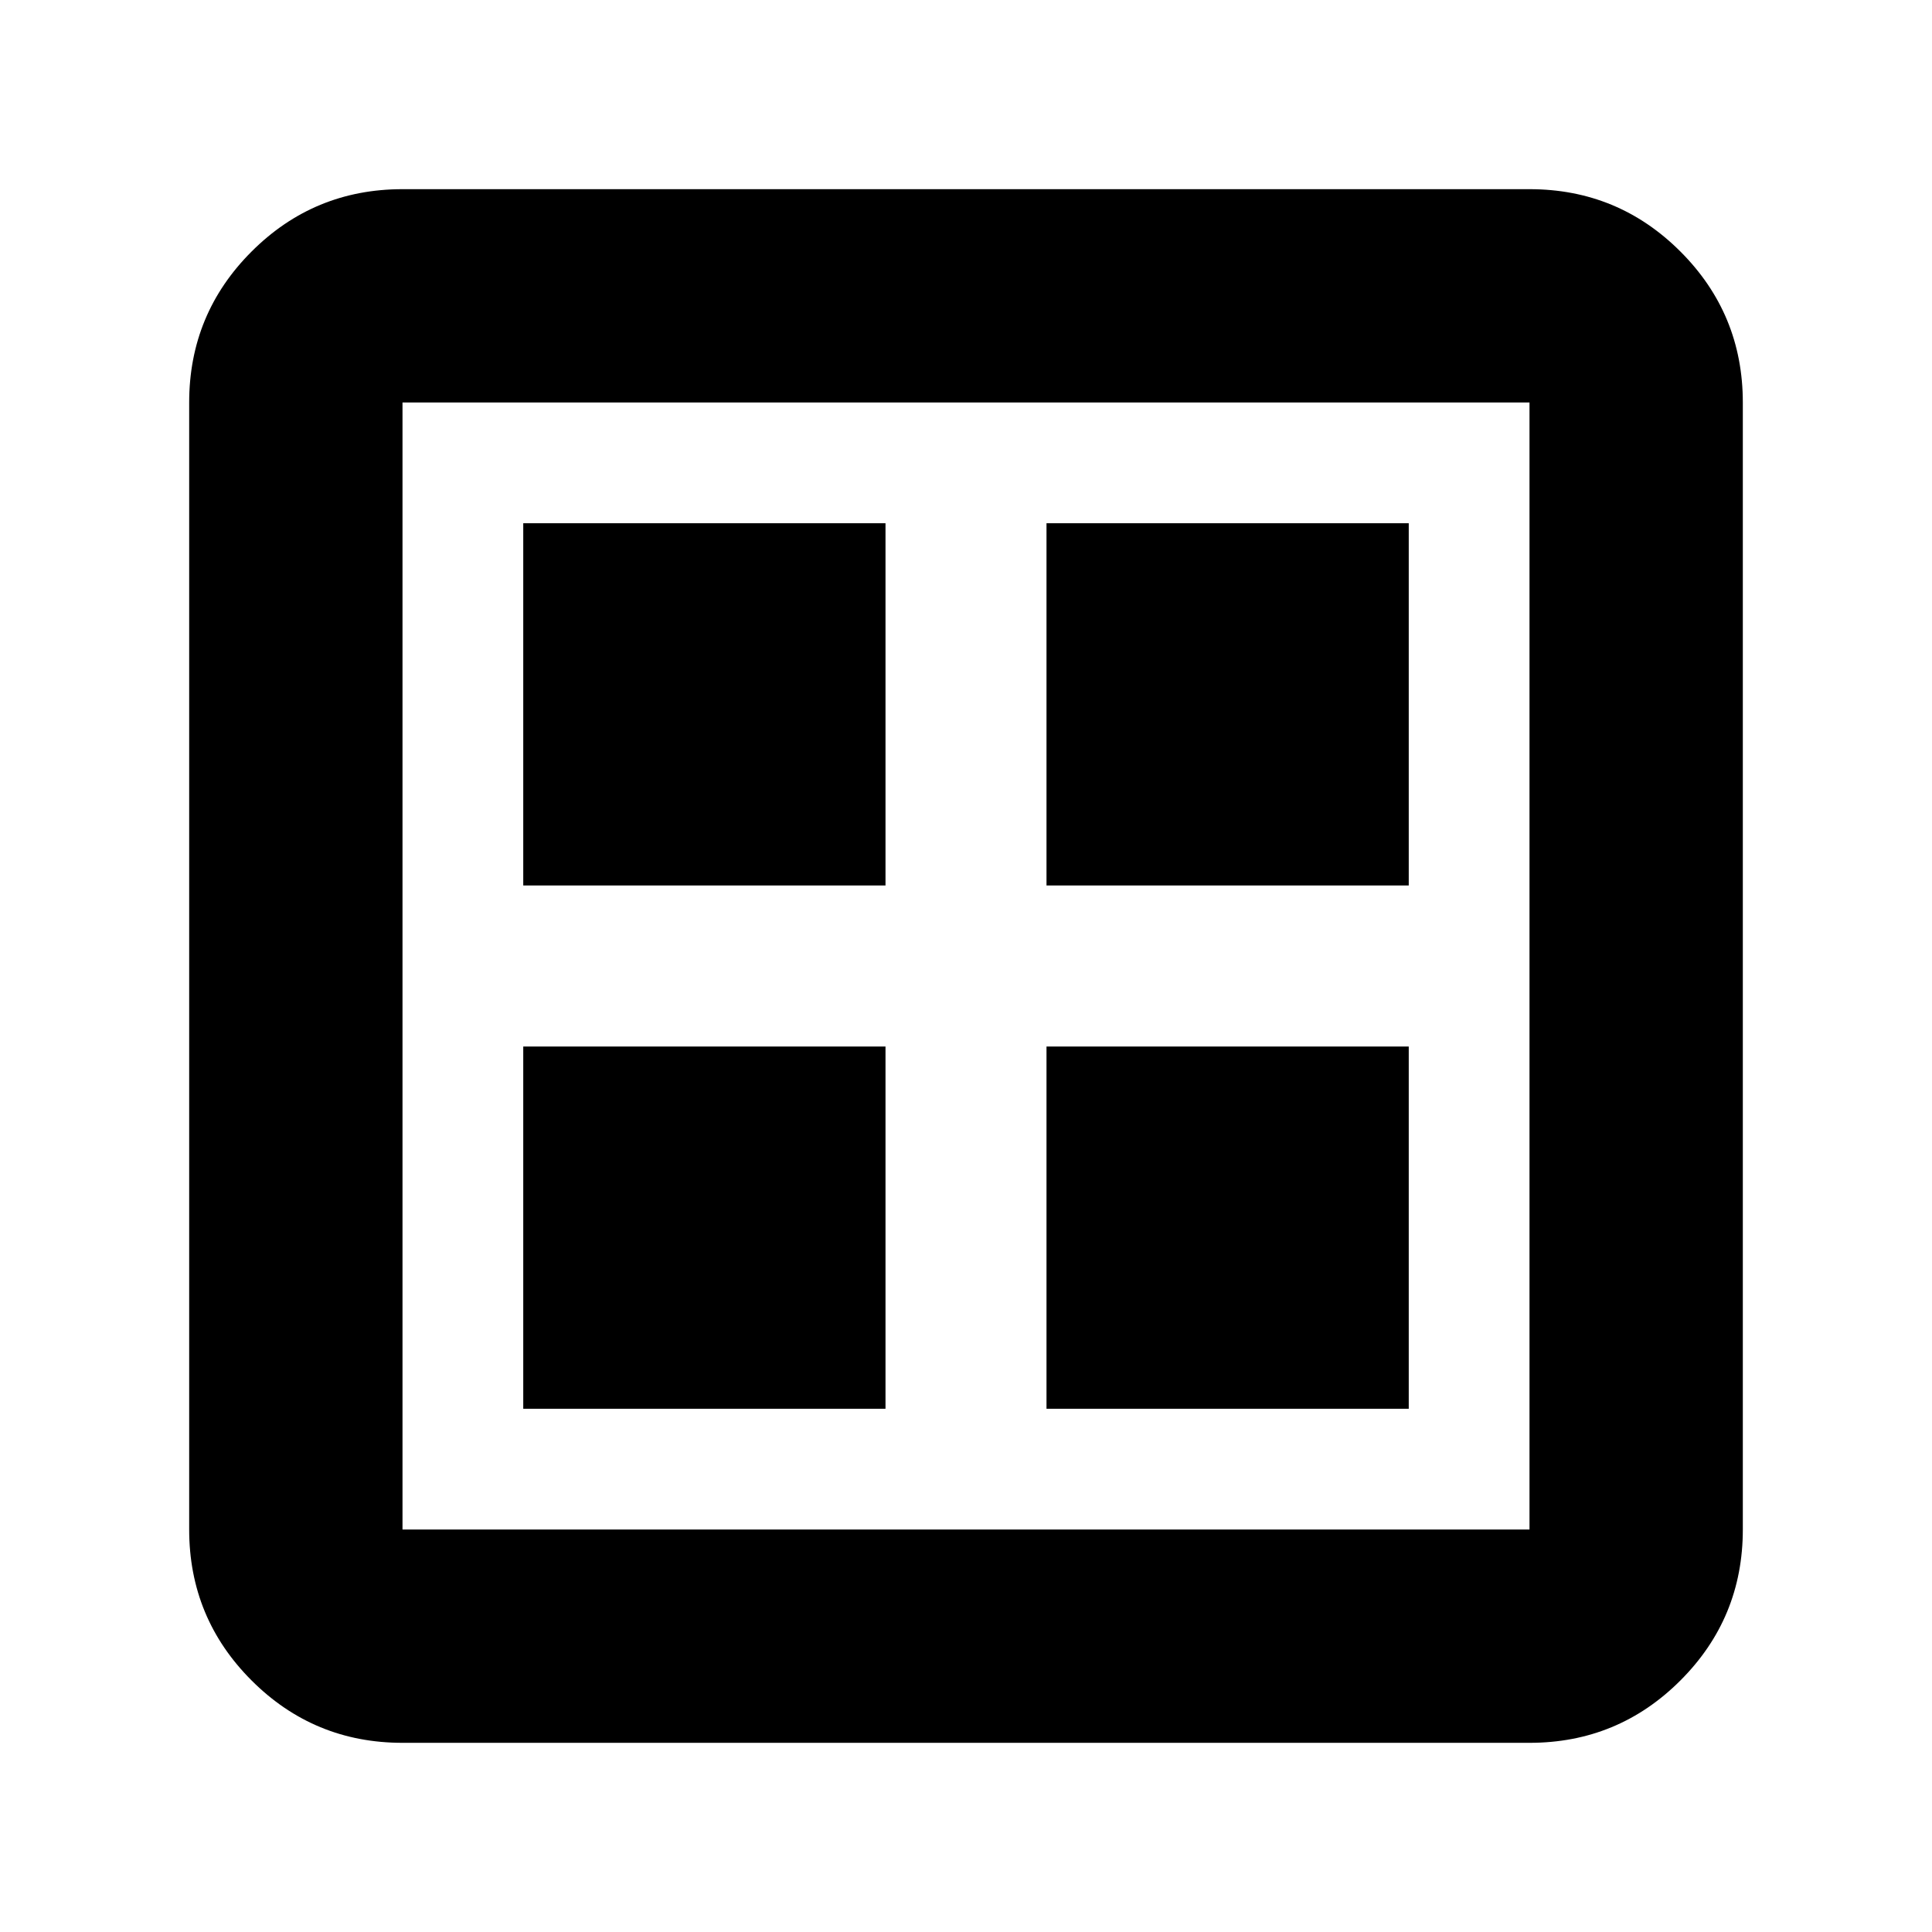 <svg xmlns="http://www.w3.org/2000/svg" height="24" width="24"><path d="M6.5 17.5H11V13H6.5Zm6.5 0h4.5V13H13ZM6.5 11H11V6.5H6.5Zm6.5 0h4.5V6.5H13ZM5 21.65q-1.1 0-1.875-.775Q2.35 20.1 2.35 19V5q0-1.1.775-1.875Q3.9 2.35 5 2.35h14q1.1 0 1.875.775.775.775.775 1.875v14q0 1.1-.775 1.875-.775.775-1.875.775ZM5 19h14V5H5v14ZM5 5v14V5Z"/></svg>